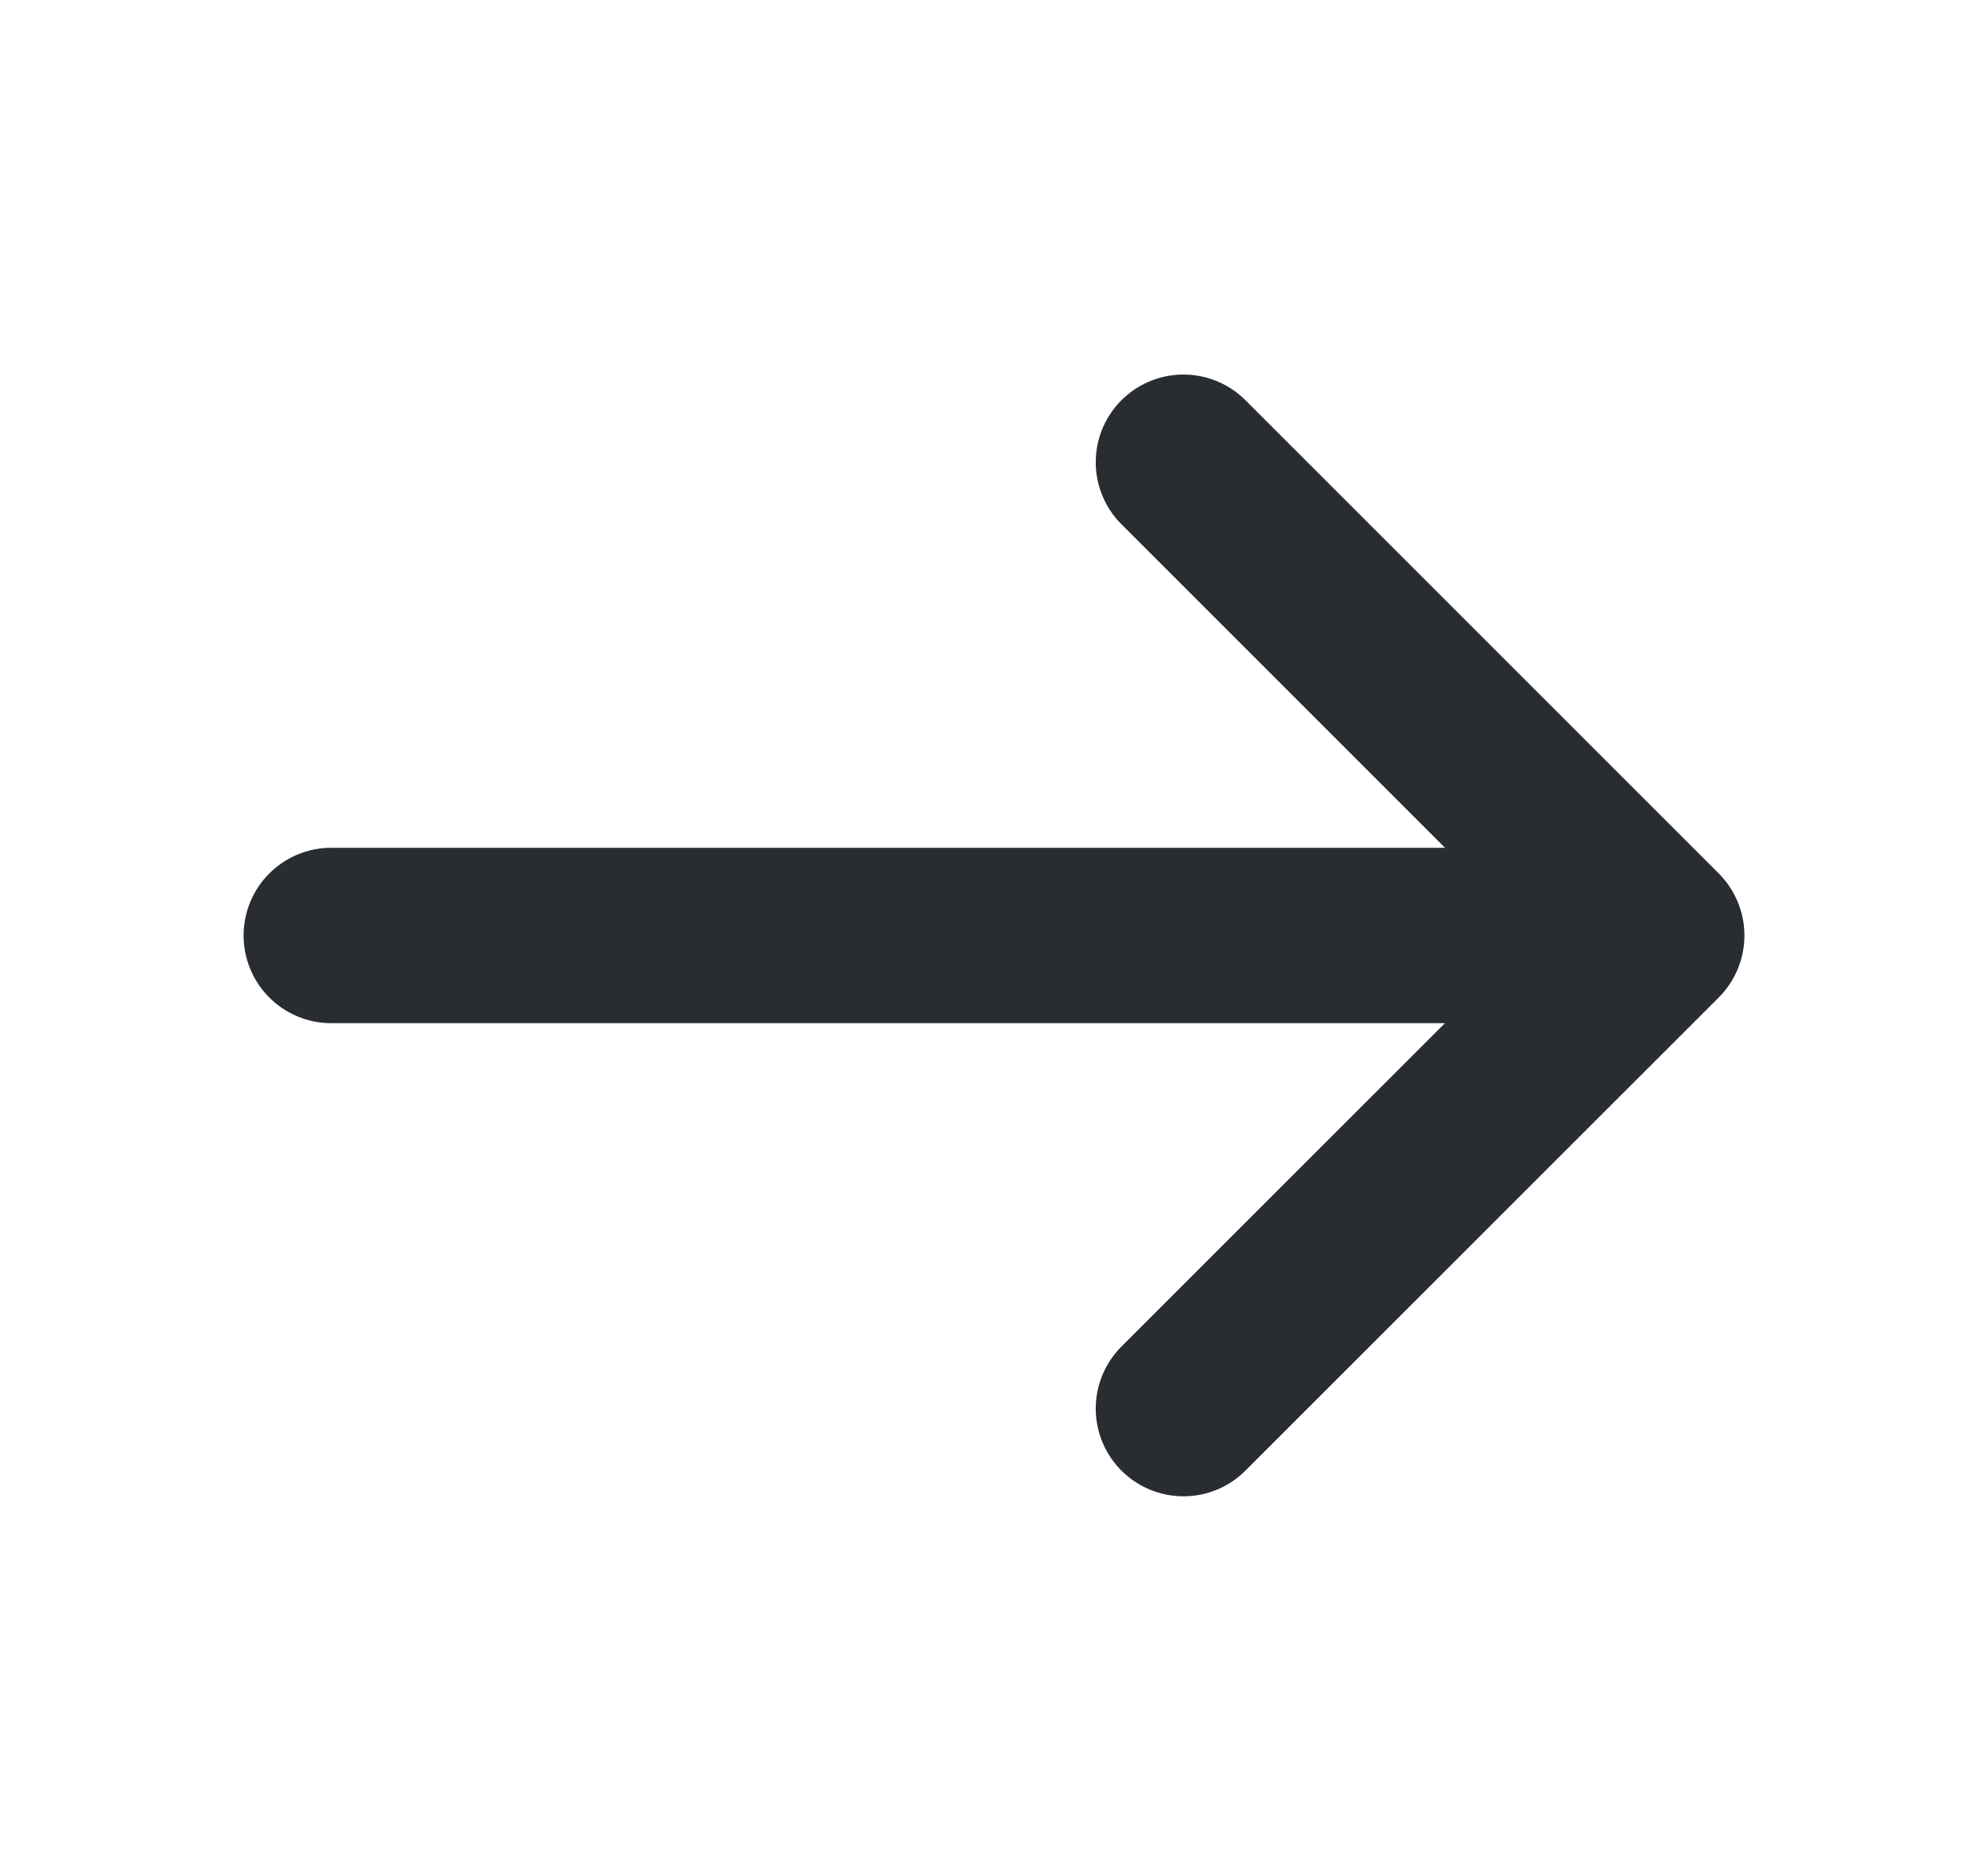 <svg width="17" height="16" viewBox="0 0 17 16" fill="none" xmlns="http://www.w3.org/2000/svg">
<path d="M10.12 3.953L14.167 8L10.12 12.046" stroke="#292D32" stroke-width="1.5" stroke-miterlimit="10" stroke-linecap="round" stroke-linejoin="round"/>
<path d="M2.833 8H14.053" stroke="#292D32" stroke-width="1.5" stroke-miterlimit="10" stroke-linecap="round" stroke-linejoin="round"/>
</svg>
